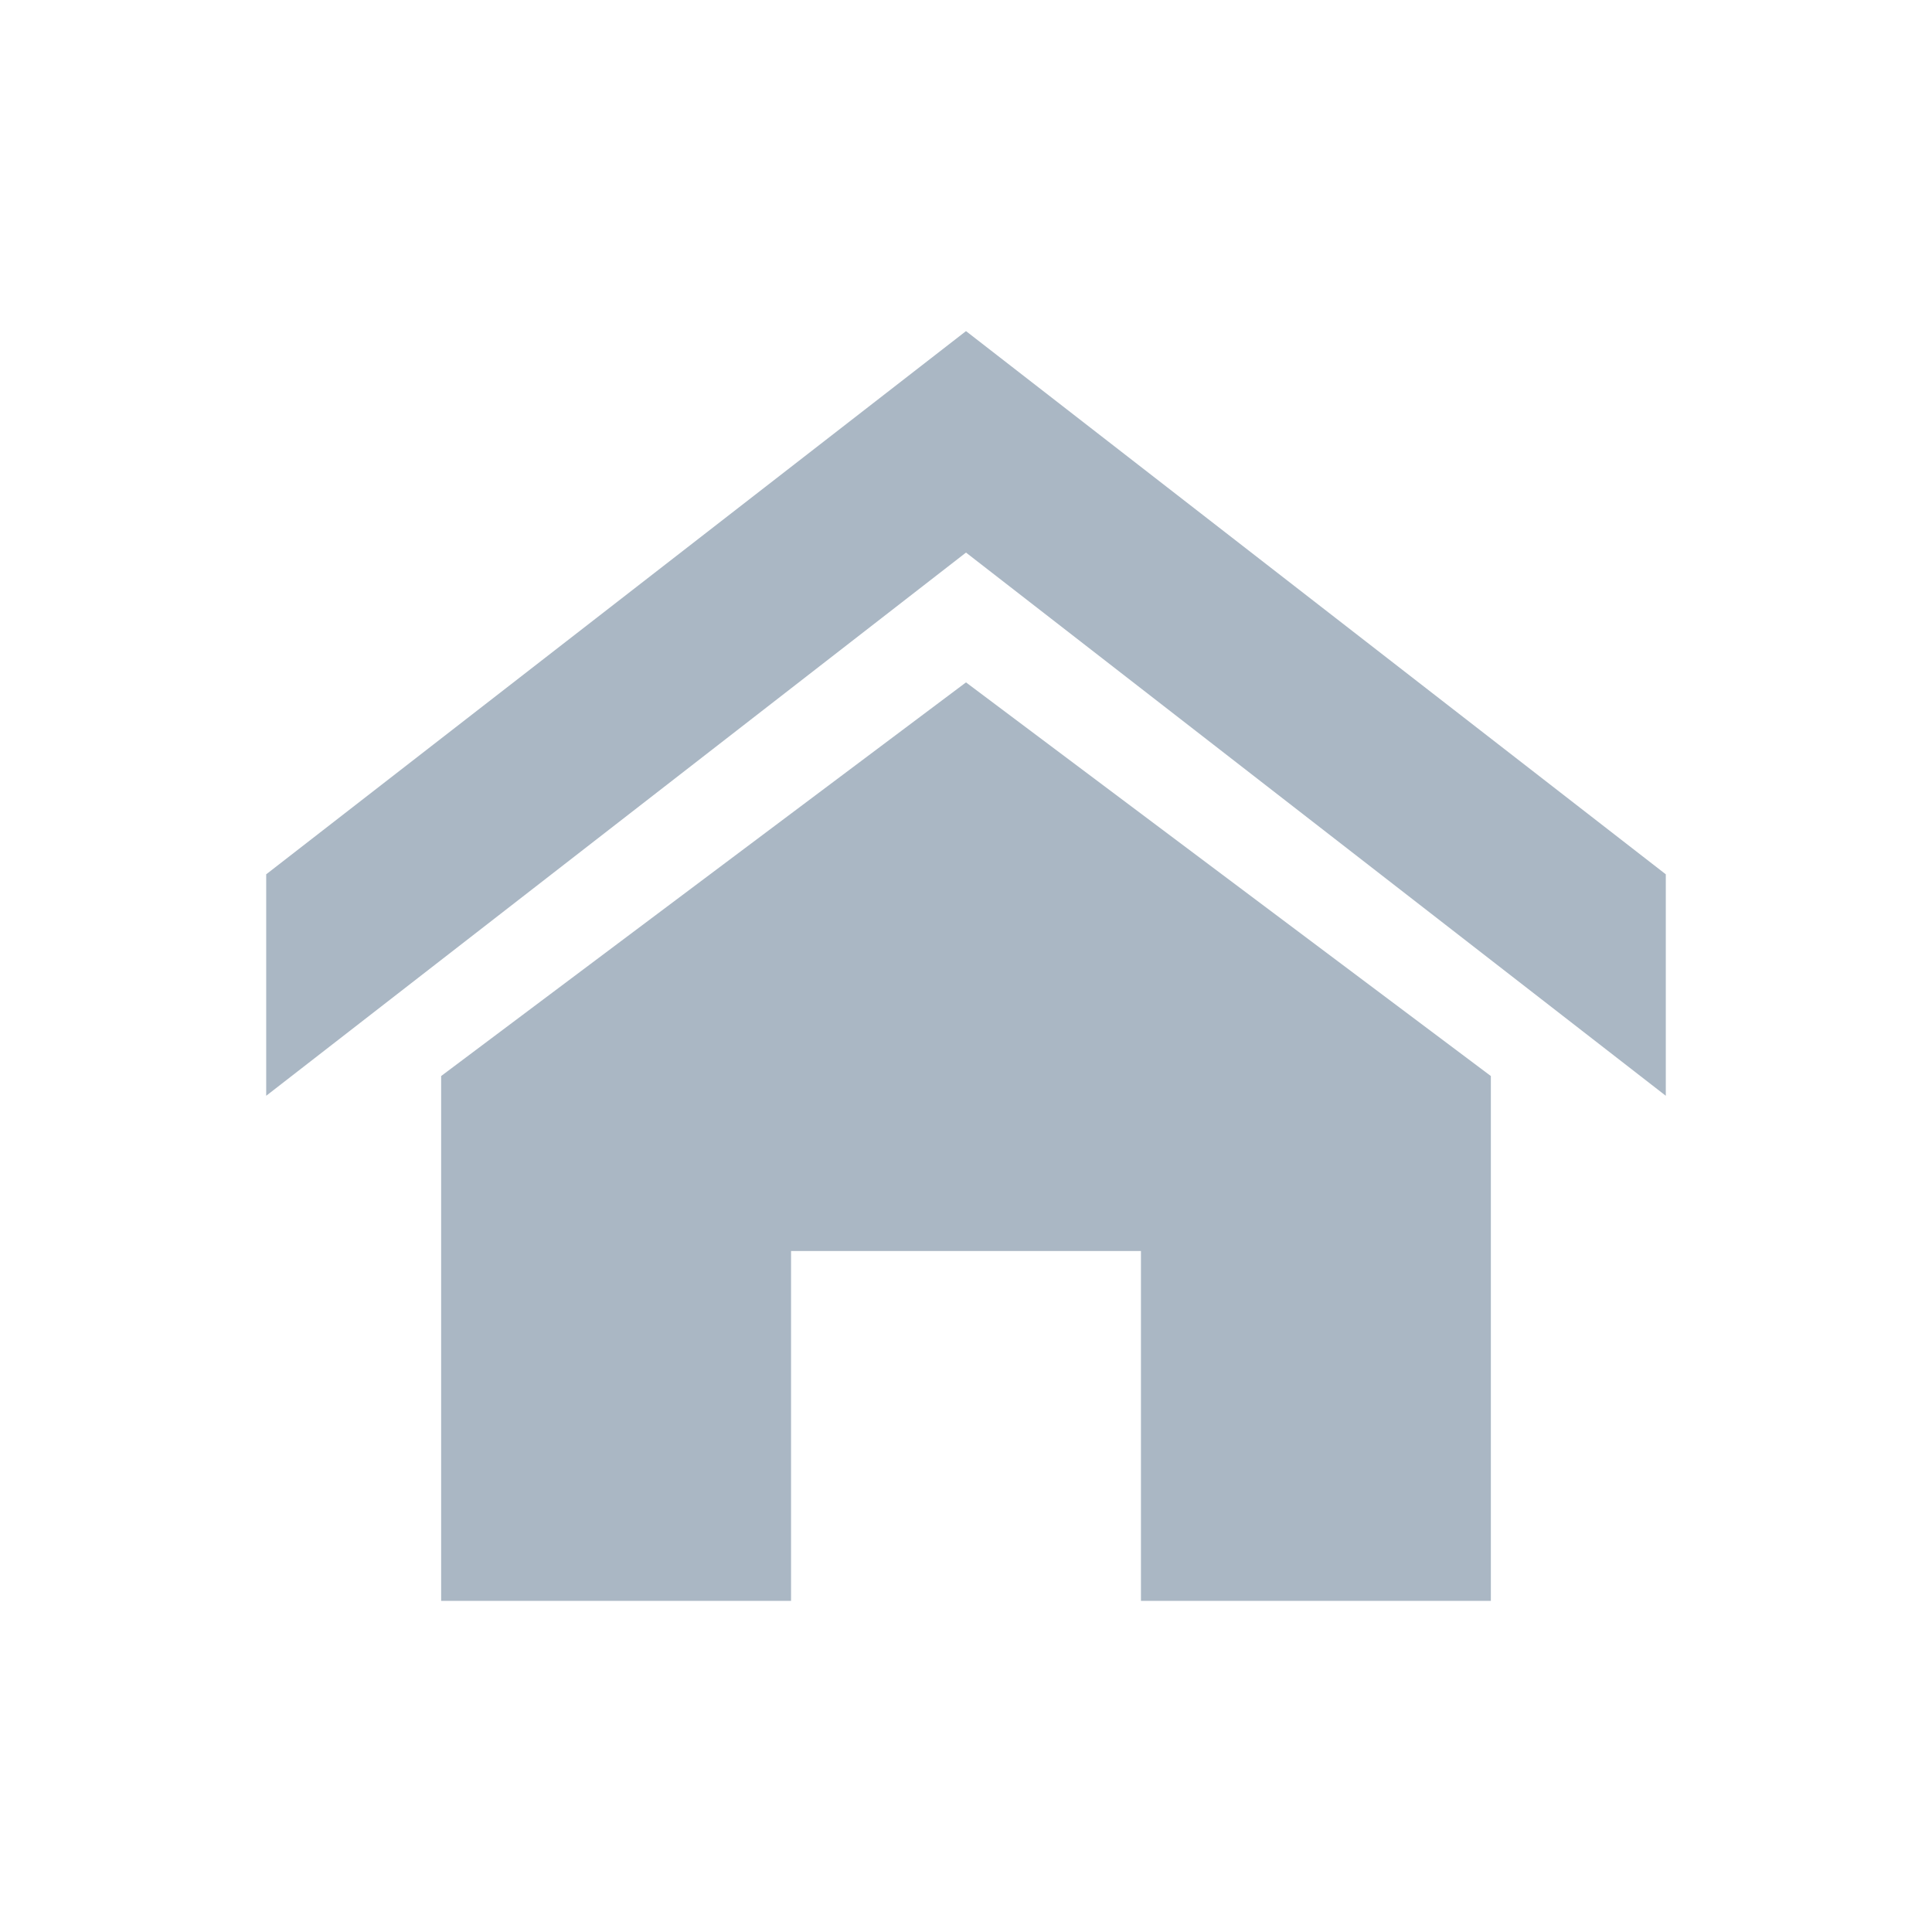 <!-- Generated by IcoMoon.io -->
<svg version="1.1" xmlns="http://www.w3.org/2000/svg" width="512" height="512" viewBox="0 0 512 512">
  <g fill="none" fill-rule="evenodd">
    <path fill="#AAB7C4" d="M441.456 290.393l-185.456-143.955-185.456 143.956v-58.692l185.456-143.955 185.456 143.956zM395.092 285.161v139.092h-92.728v-92.728h-92.728v92.728h-92.728v-139.092l139.092-104.32z"></path>
  </g>
</svg>
